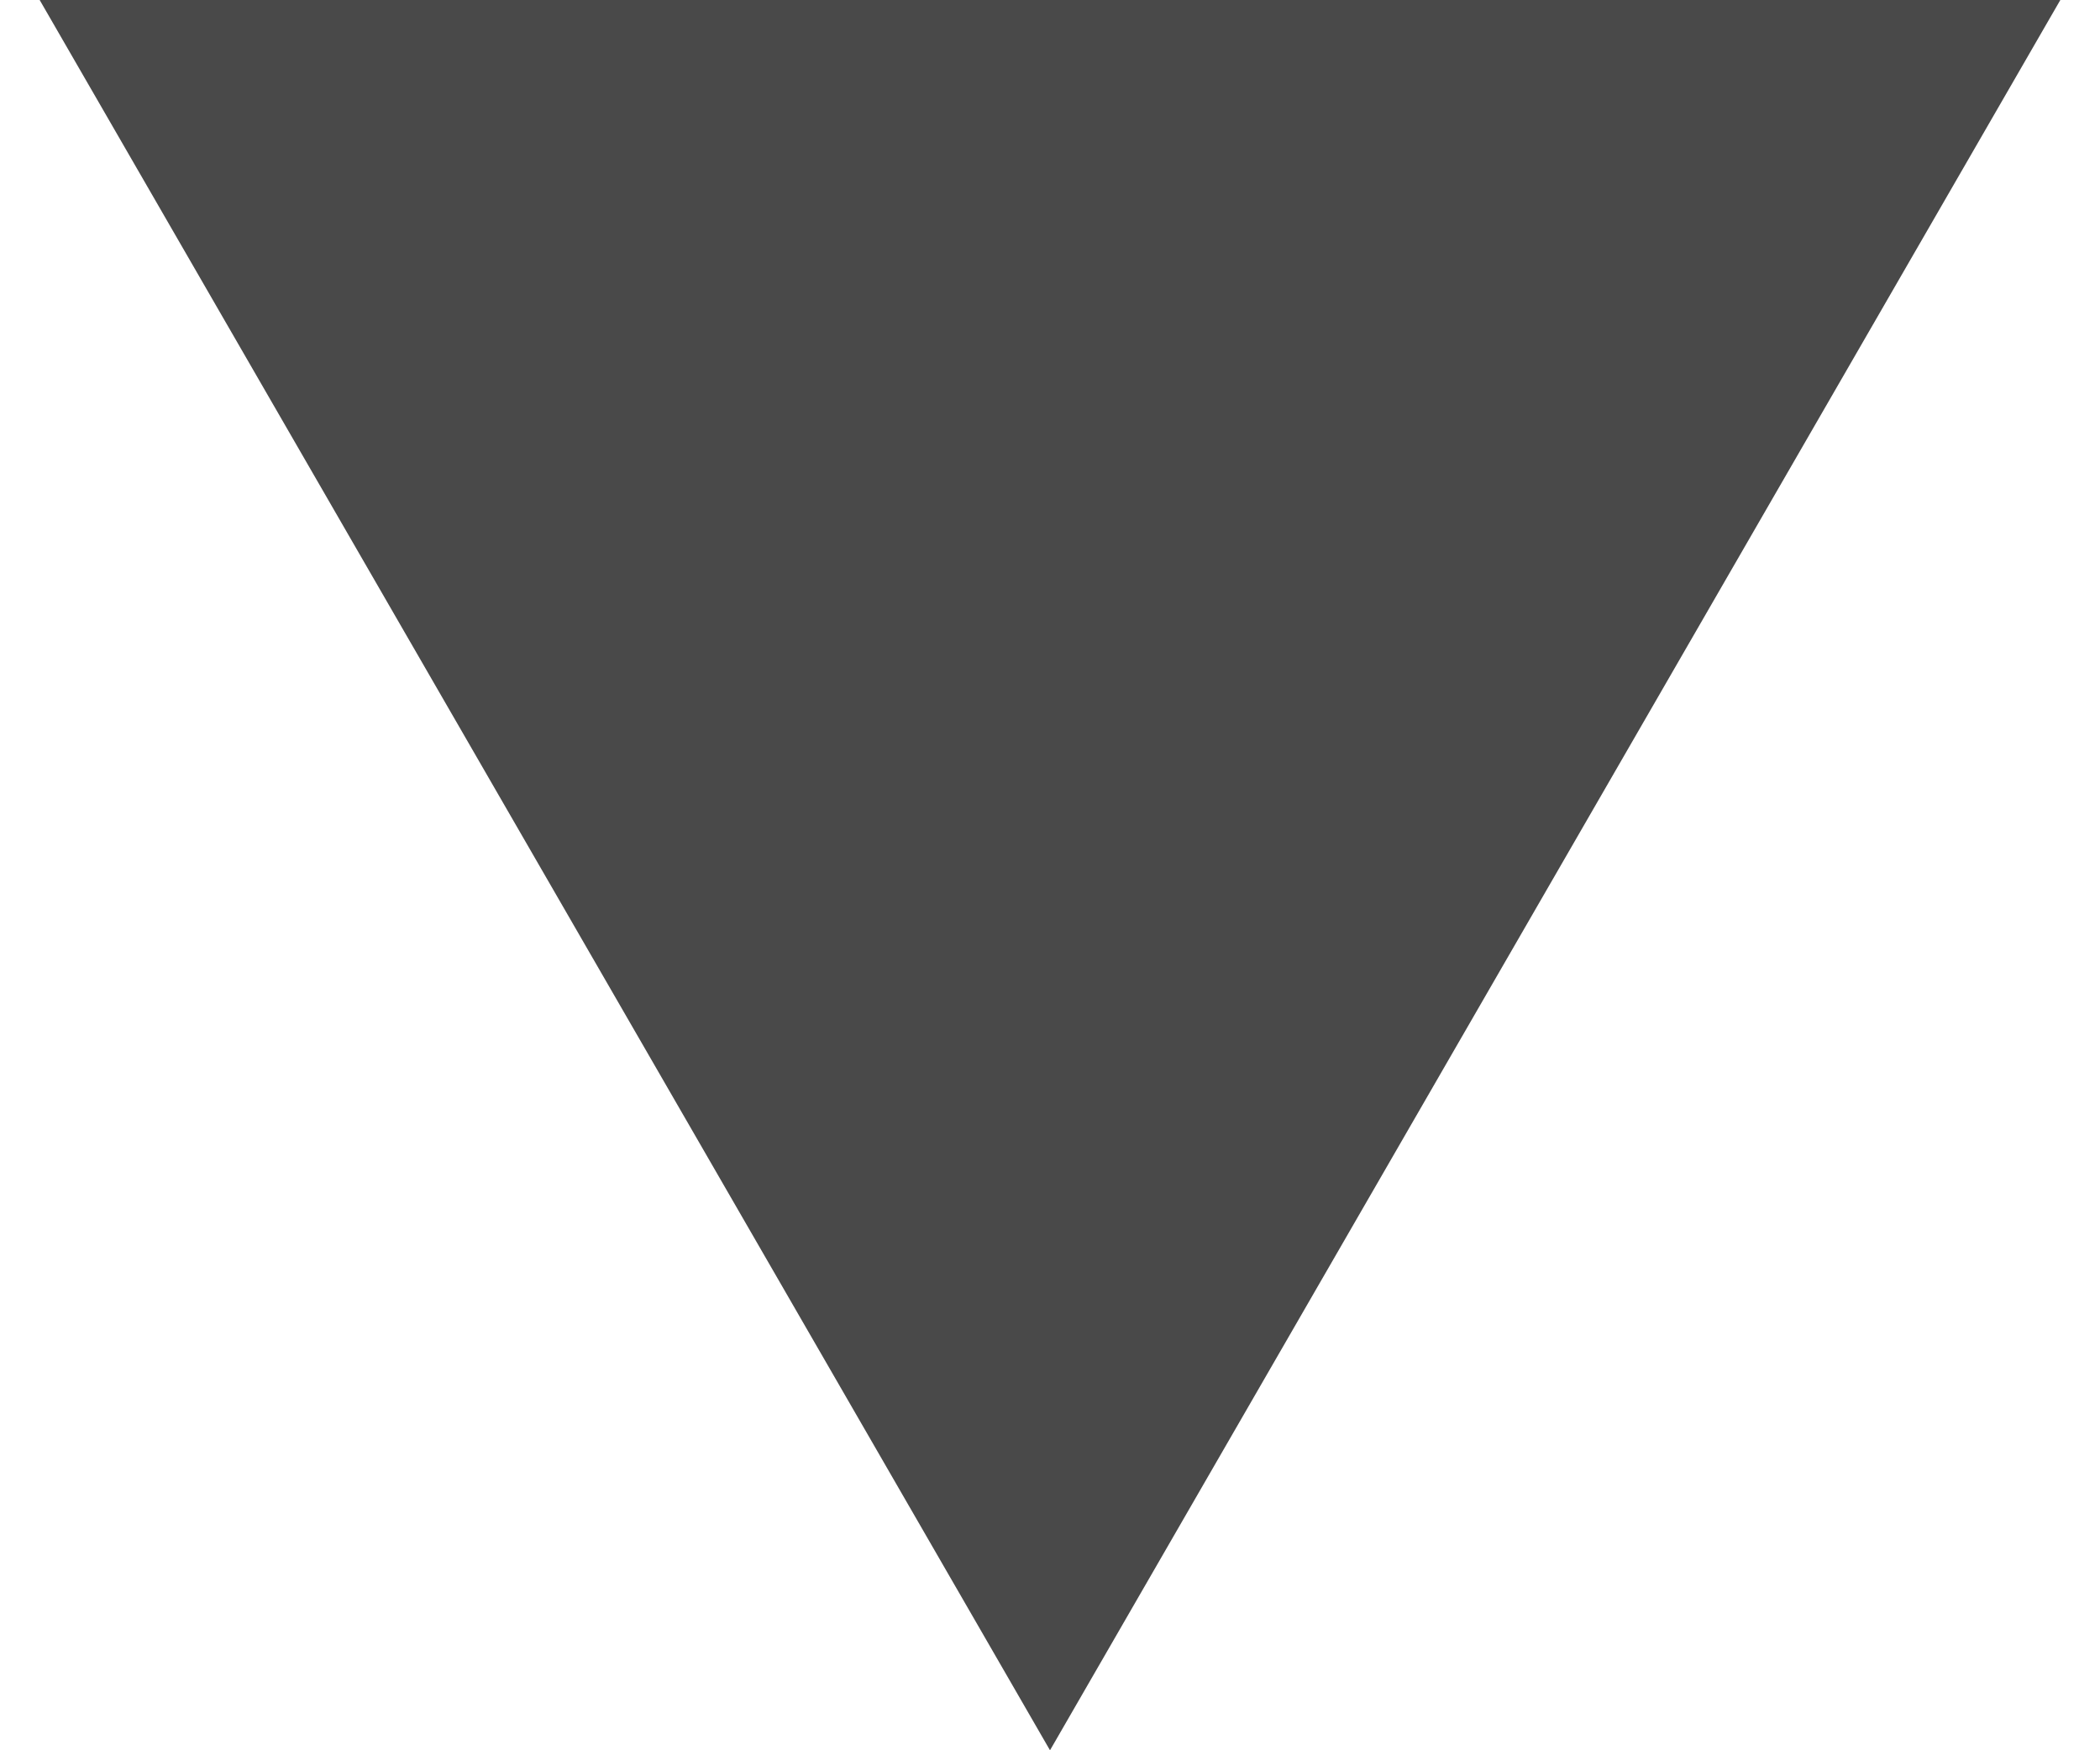 <?xml version="1.0" encoding="UTF-8" standalone="no"?><svg width='18' height='15' viewBox='0 0 18 15' fill='none' xmlns='http://www.w3.org/2000/svg'>
<path d='M9 15L17.66 0H0.34L9 15Z' fill='#494949'/>
</svg>
